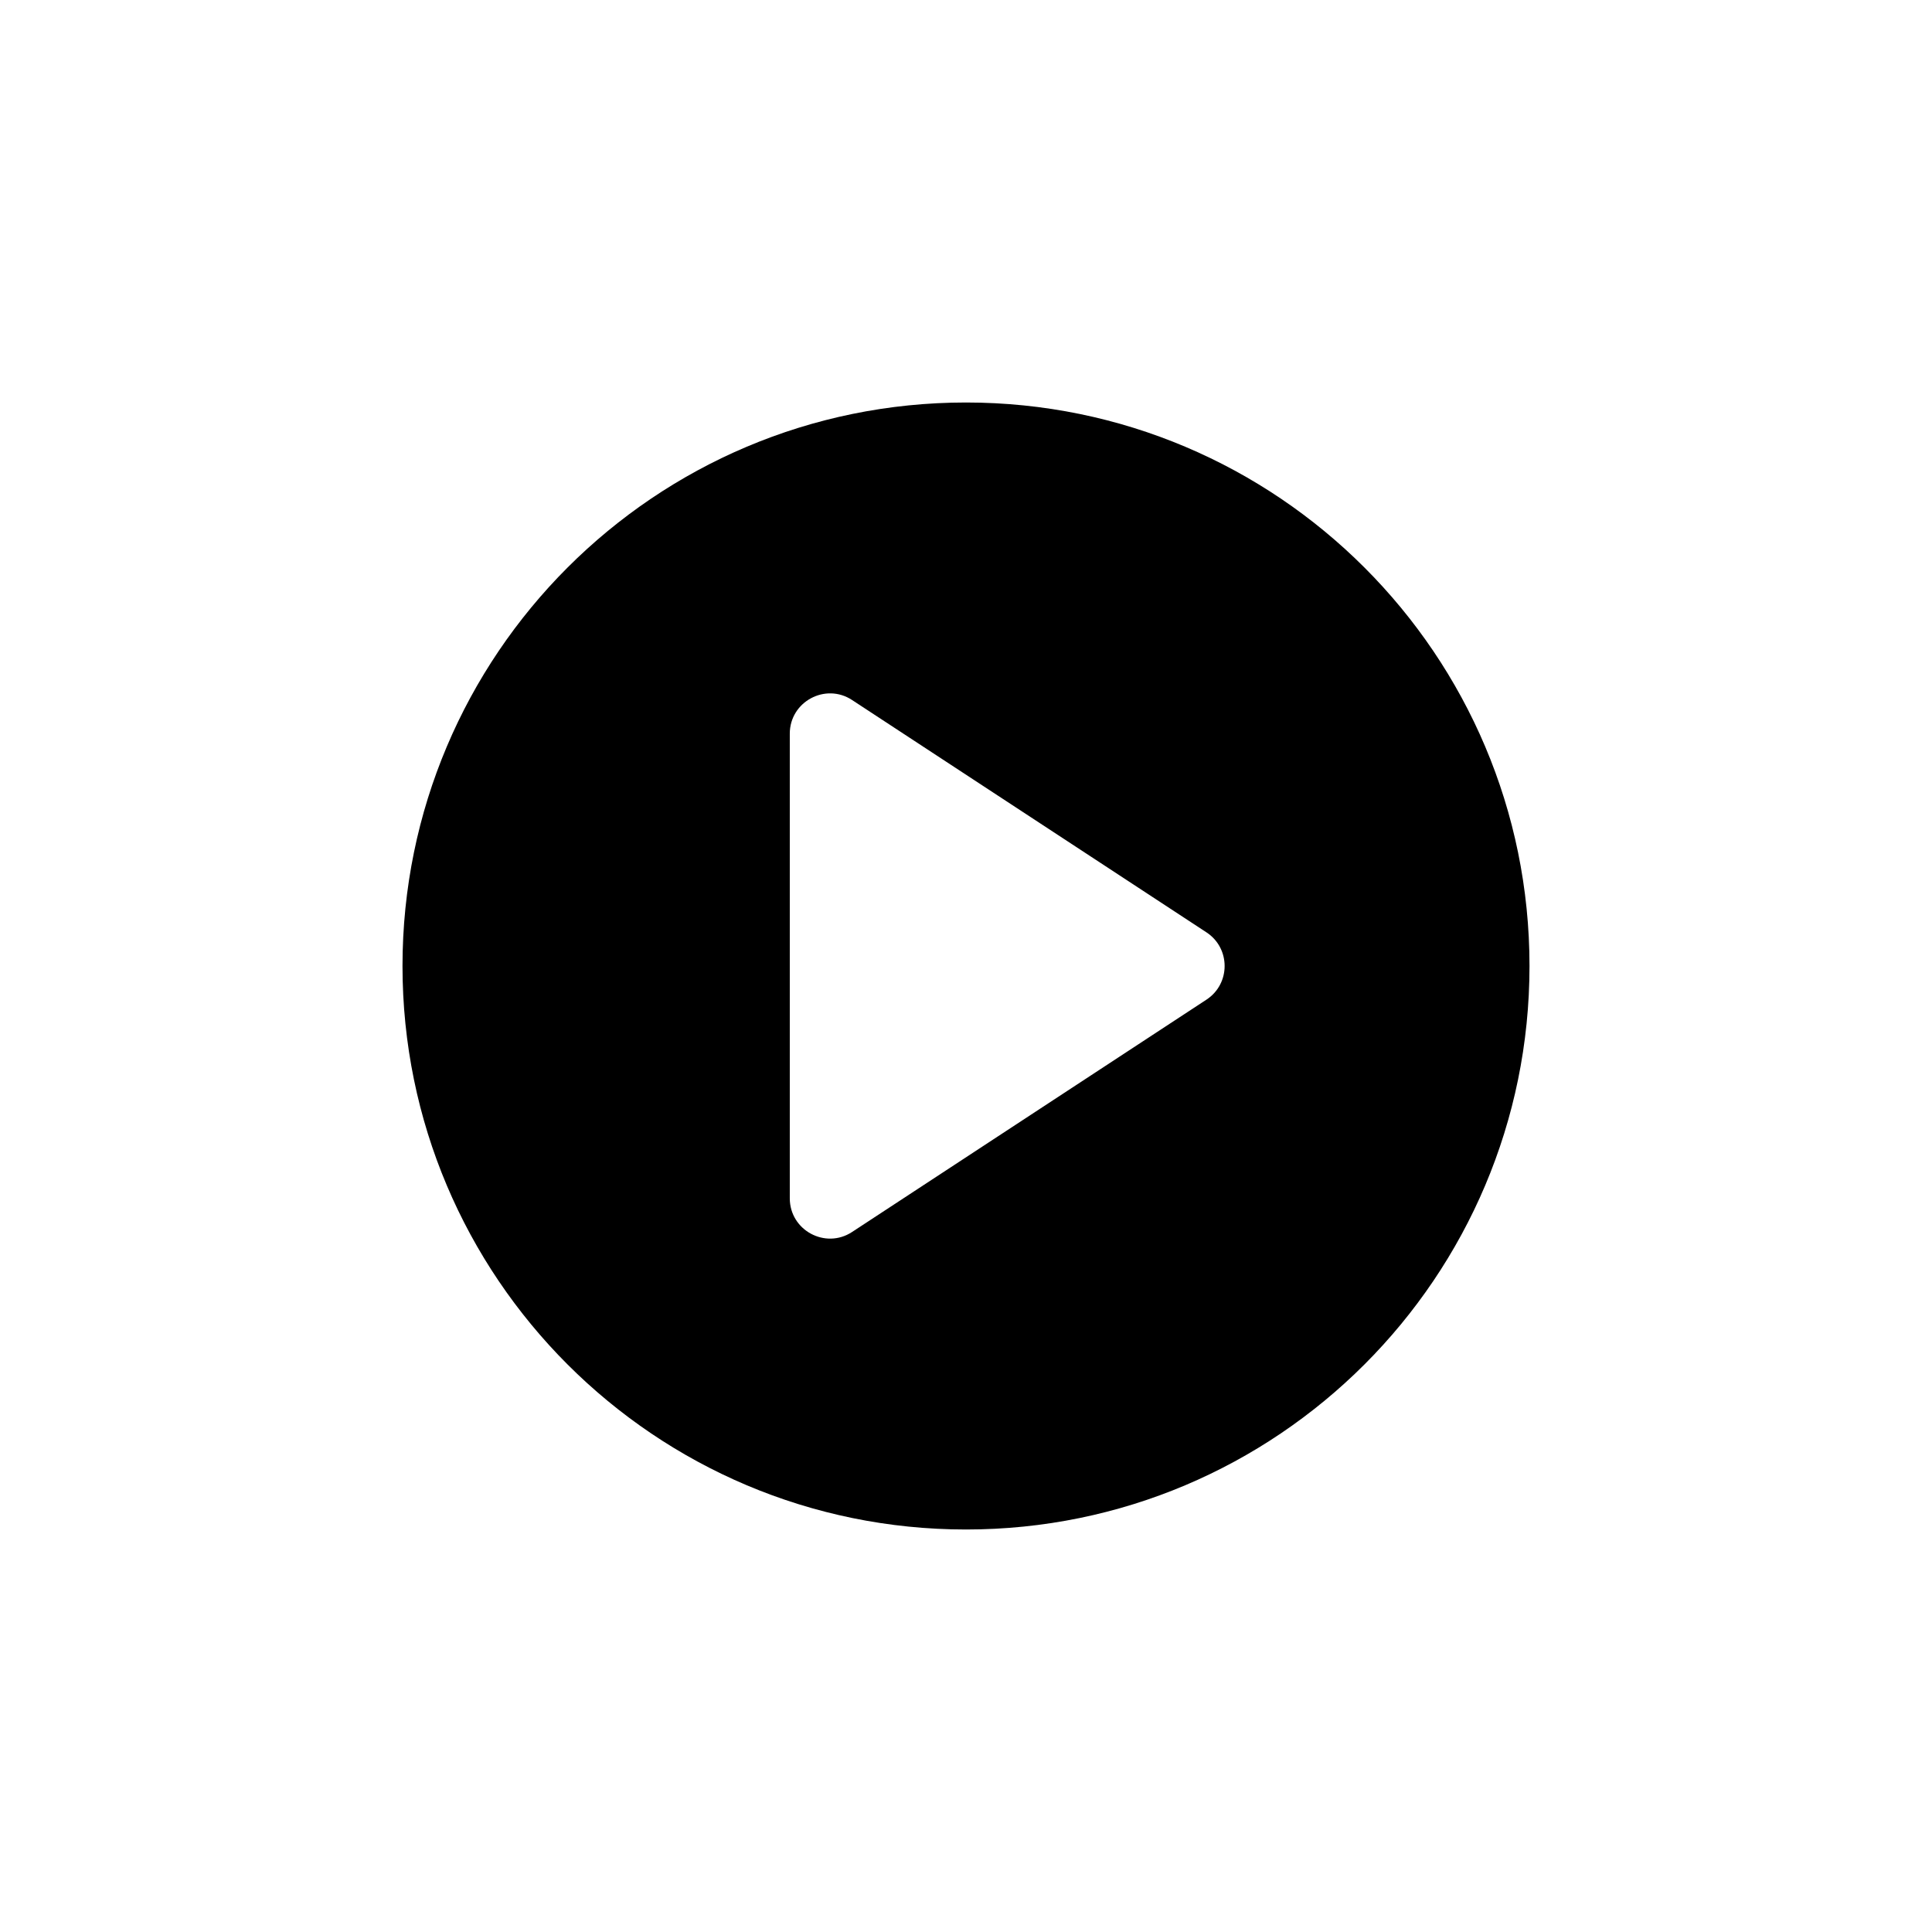 <svg width="24" height="24" viewBox="0 0 24 24" xmlns="http://www.w3.org/2000/svg">
<path fill-rule="evenodd" clip-rule="evenodd" d="M12 19C15.866 19 19 15.866 19 12C19 8.134 15.866 5 12 5C8.134 5 5 8.134 5 12C5 15.866 8.134 19 12 19ZM9.811 14.886C9.811 15.283 10.253 15.522 10.585 15.304L14.987 12.418C15.288 12.221 15.288 11.779 14.987 11.582L10.585 8.696C10.253 8.478 9.811 8.717 9.811 9.114V14.886Z" />
</svg>
